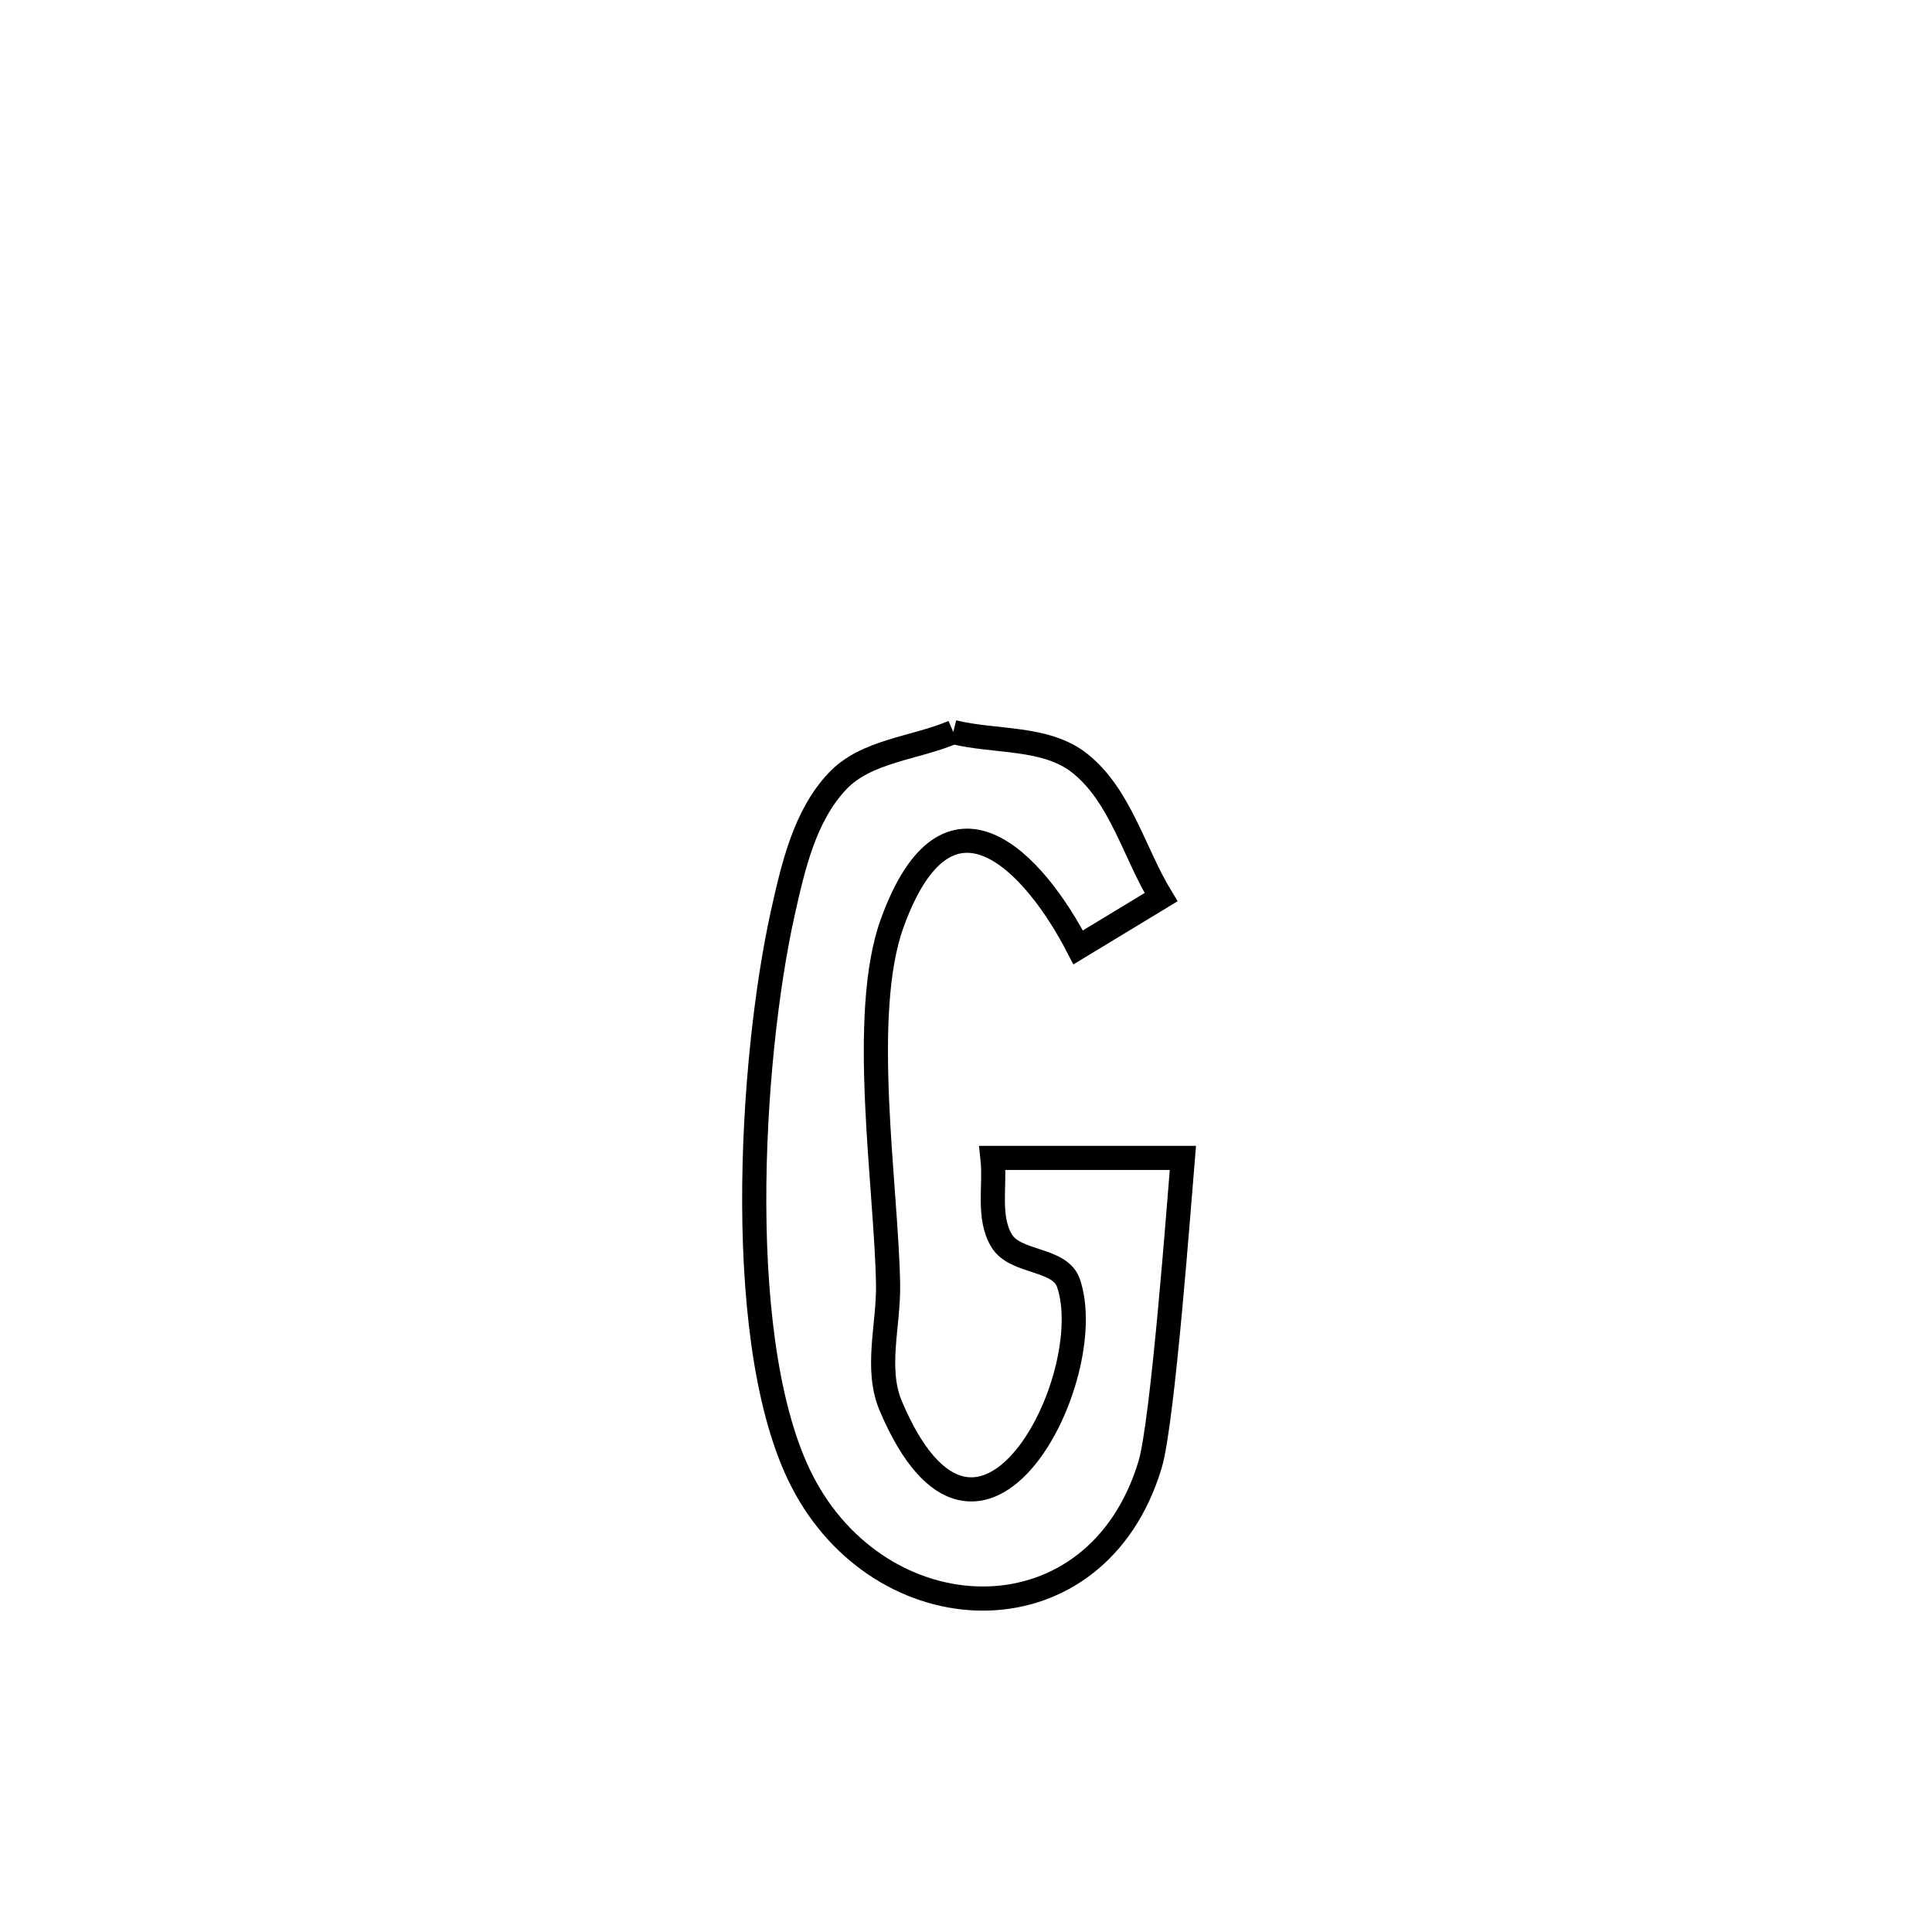 <svg xmlns="http://www.w3.org/2000/svg" viewBox="0.0 0.0 24.0 24.0" height="200px" width="200px"><path fill="none" stroke="black" stroke-width=".3" stroke-opacity="1.0"  filling="0" d="M11.842 9.094 L11.842 9.094 C12.366 9.223 12.991 9.146 13.413 9.481 C13.921 9.885 14.086 10.591 14.423 11.145 L14.423 11.145 C14.08 11.353 13.736 11.561 13.393 11.769 L13.393 11.769 C12.844 10.705 11.774 9.564 11.084 11.465 C10.669 12.607 11.014 14.753 11.032 15.964 C11.039 16.464 10.87 17.003 11.065 17.464 C12.165 20.064 13.675 17.101 13.272 15.936 C13.165 15.628 12.613 15.694 12.444 15.415 C12.264 15.12 12.367 14.728 12.329 14.384 L12.329 14.384 C13.118 14.384 13.906 14.384 14.694 14.384 L14.694 14.384 C14.65 14.903 14.446 17.668 14.286 18.197 C13.622 20.39 11.035 20.335 10.008 18.482 C9.084 16.817 9.324 13.146 9.723 11.347 C9.852 10.769 9.995 10.137 10.401 9.706 C10.758 9.325 11.362 9.298 11.842 9.094 L11.842 9.094"></path></svg>
